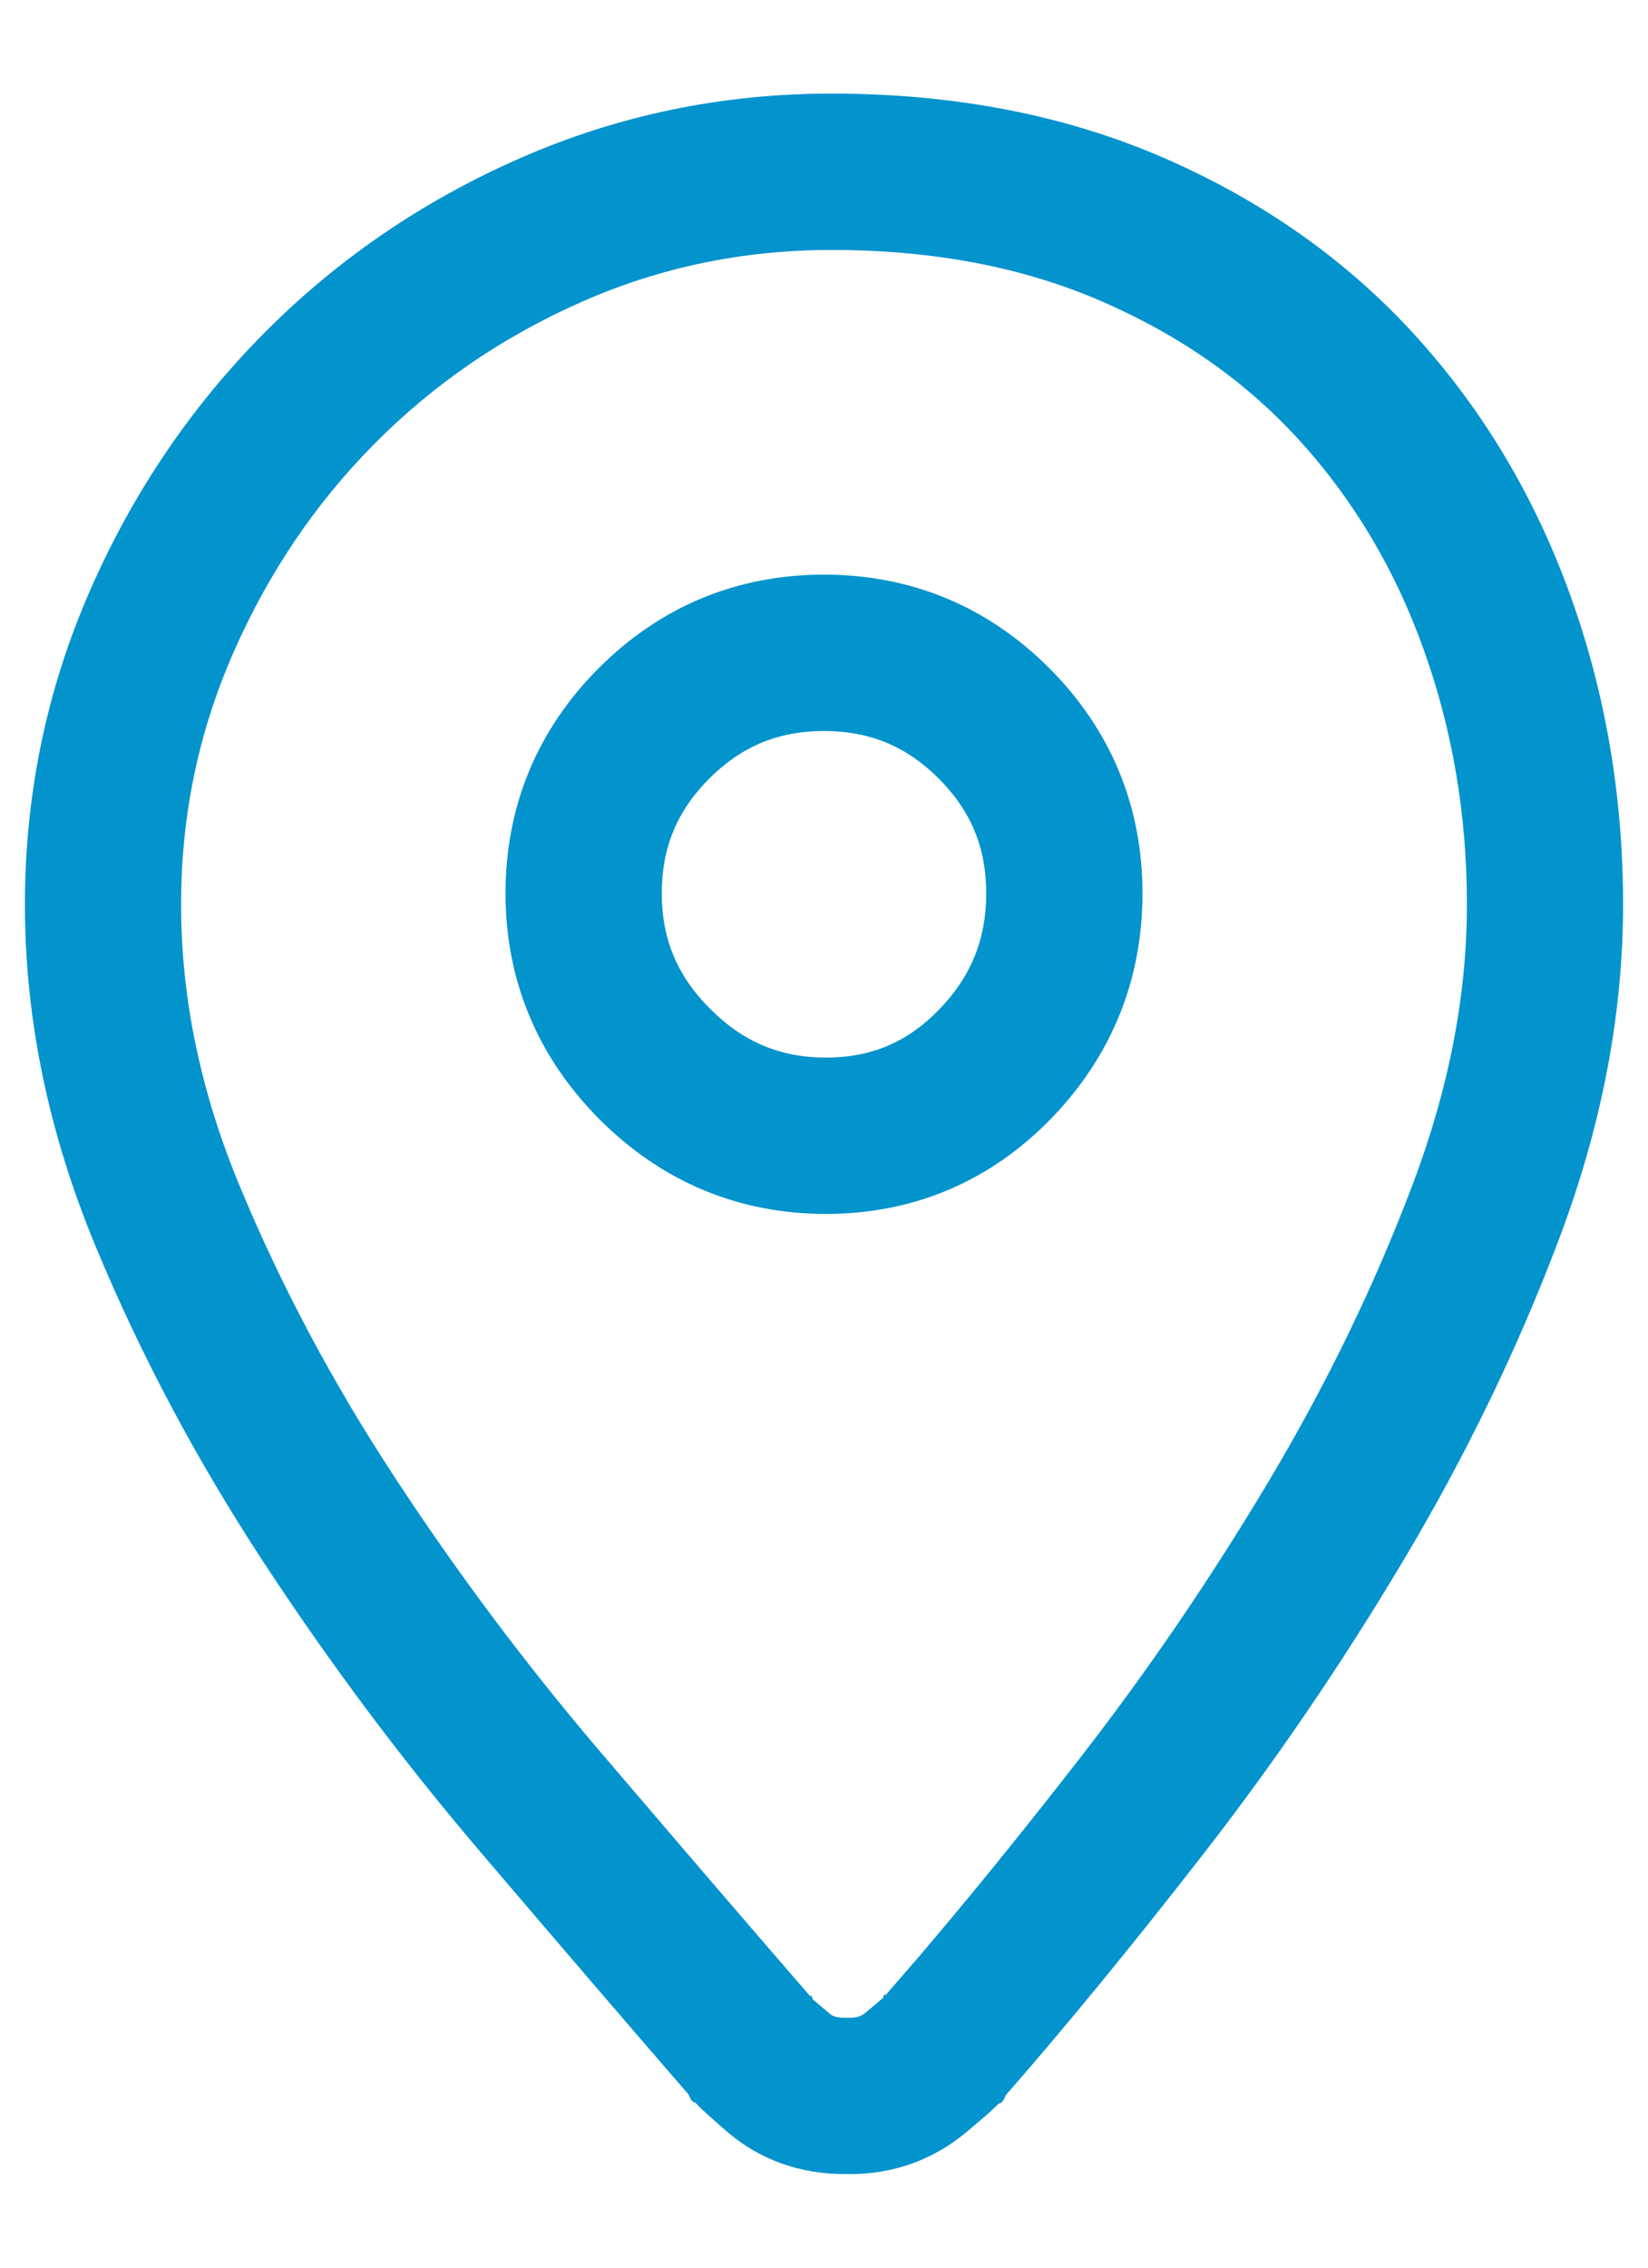 <?xml version="1.0" encoding="UTF-8"?>
<svg width="16px" height="22px" viewBox="0 0 16 22" version="1.1" xmlns="http://www.w3.org/2000/svg" xmlns:xlink="http://www.w3.org/1999/xlink">
    <!-- Generator: sketchtool 59.1 (101010) - https://sketch.com -->
    <title>F1C8F8A8-9881-42E2-BC0B-166CBDD8E136</title>
    <desc>Created with sketchtool.</desc>
    <g id="Desktop---Home" stroke="none" stroke-width="1" fill="none" fill-rule="evenodd">
        <g id="Desktop_Home_Phase_01_Hotel_01_Default" transform="translate(-198, -497)">
            <g id="Search_Menu_Flight_Location" transform="translate(184, 461)">
                <g id="Icons/Info/Pin-Icons/Info/Search/Location" transform="translate(8, 33)">
                    <path d="M14.073,3.908 C15.267,3.908 16.349,4.117 17.311,4.537 C18.271,4.956 19.085,5.532 19.748,6.263 C20.405,6.987 20.906,7.83 21.249,8.785 C21.589,9.731 21.758,10.73 21.758,11.776 C21.758,12.842 21.55,13.926 21.135,15.024 C20.736,16.081 20.234,17.118 19.628,18.134 C19.029,19.139 18.379,20.092 17.679,20.992 C17,21.865 16.362,22.643 15.764,23.328 C15.735,23.398 15.721,23.402 15.695,23.409 C15.649,23.455 15.649,23.455 15.606,23.494 C15.551,23.542 15.477,23.606 15.379,23.688 C15.059,23.954 14.675,24.092 14.255,24.092 L14.201,24.092 C13.768,24.092 13.376,23.954 13.058,23.68 C12.963,23.598 12.891,23.534 12.838,23.485 C12.797,23.446 12.797,23.446 12.752,23.4 C12.725,23.391 12.712,23.387 12.685,23.32 C12.06,22.599 11.386,21.813 10.661,20.963 C9.905,20.076 9.206,19.142 8.563,18.162 C7.911,17.169 7.366,16.146 6.929,15.093 C6.472,13.994 6.242,12.887 6.242,11.776 C6.242,10.712 6.451,9.697 6.87,8.738 C7.284,7.79 7.847,6.956 8.558,6.238 C9.269,5.52 10.099,4.952 11.042,4.538 C11.996,4.118 13.008,3.908 14.073,3.908 Z M13.897,22.403 C13.93,22.428 13.982,22.474 14.049,22.531 C14.083,22.561 14.123,22.575 14.201,22.575 L14.255,22.575 C14.322,22.575 14.363,22.56 14.408,22.523 C14.477,22.465 14.531,22.419 14.569,22.386 C14.568,22.389 14.566,22.392 14.565,22.395 L14.585,22.371 L14.579,22.377 L14.569,22.386 C14.587,22.343 14.593,22.347 14.608,22.351 L14.604,22.349 L14.596,22.36 L14.588,22.369 C14.589,22.368 14.59,22.367 14.591,22.366 C14.604,22.354 14.608,22.35 14.608,22.351 L14.604,22.349 L14.892,22.017 C15.392,21.433 15.922,20.78 16.482,20.06 C17.143,19.21 17.758,18.309 18.325,17.358 C18.886,16.417 19.349,15.461 19.716,14.489 C20.068,13.557 20.242,12.654 20.242,11.776 C20.242,10.902 20.101,10.078 19.821,9.298 C19.545,8.528 19.146,7.857 18.624,7.281 C18.108,6.712 17.471,6.261 16.704,5.927 C15.941,5.594 15.066,5.425 14.073,5.425 C13.217,5.425 12.413,5.592 11.653,5.926 C10.883,6.265 10.212,6.724 9.635,7.306 C9.057,7.889 8.6,8.567 8.26,9.345 C7.925,10.112 7.758,10.92 7.758,11.776 C7.758,12.683 7.947,13.593 8.329,14.511 C8.73,15.476 9.23,16.415 9.831,17.33 C10.439,18.258 11.101,19.141 11.815,19.98 C12.403,20.669 12.957,21.315 13.478,21.918 L13.862,22.362 L13.86,22.363 L13.862,22.366 L13.872,22.374 L13.862,22.363 L13.862,22.363 C13.874,22.358 13.881,22.364 13.894,22.395 C13.888,22.39 13.882,22.384 13.876,22.379 L13.876,22.379 L13.897,22.403 Z M13.858,22.362 L13.86,22.363 L13.86,22.363 L13.858,22.362 Z M14,8.575 C14.845,8.575 15.588,8.883 16.186,9.481 C16.784,10.079 17.092,10.821 17.092,11.667 C17.092,12.508 16.79,13.251 16.202,13.855 C15.61,14.463 14.867,14.777 14.018,14.777 C13.172,14.777 12.427,14.465 11.823,13.862 C11.22,13.258 10.908,12.513 10.908,11.667 C10.908,10.821 11.216,10.079 11.814,9.481 C12.412,8.883 13.155,8.575 14,8.575 Z M14,10.092 C13.557,10.092 13.2,10.24 12.886,10.553 C12.573,10.867 12.425,11.224 12.425,11.667 C12.425,12.109 12.575,12.469 12.896,12.789 C13.216,13.109 13.576,13.26 14.018,13.26 C14.458,13.26 14.809,13.112 15.116,12.796 C15.427,12.476 15.575,12.113 15.575,11.667 C15.575,11.224 15.427,10.867 15.114,10.553 C14.8,10.24 14.443,10.092 14,10.092 Z" id="Icons/Info/Search/Location" fill="#0393CD" fill-rule="nonzero"></path>
                    <rect id="Rectangle" x="0" y="0" width="28" height="28"></rect>
                </g>
            </g>
        </g>
    </g>
</svg>